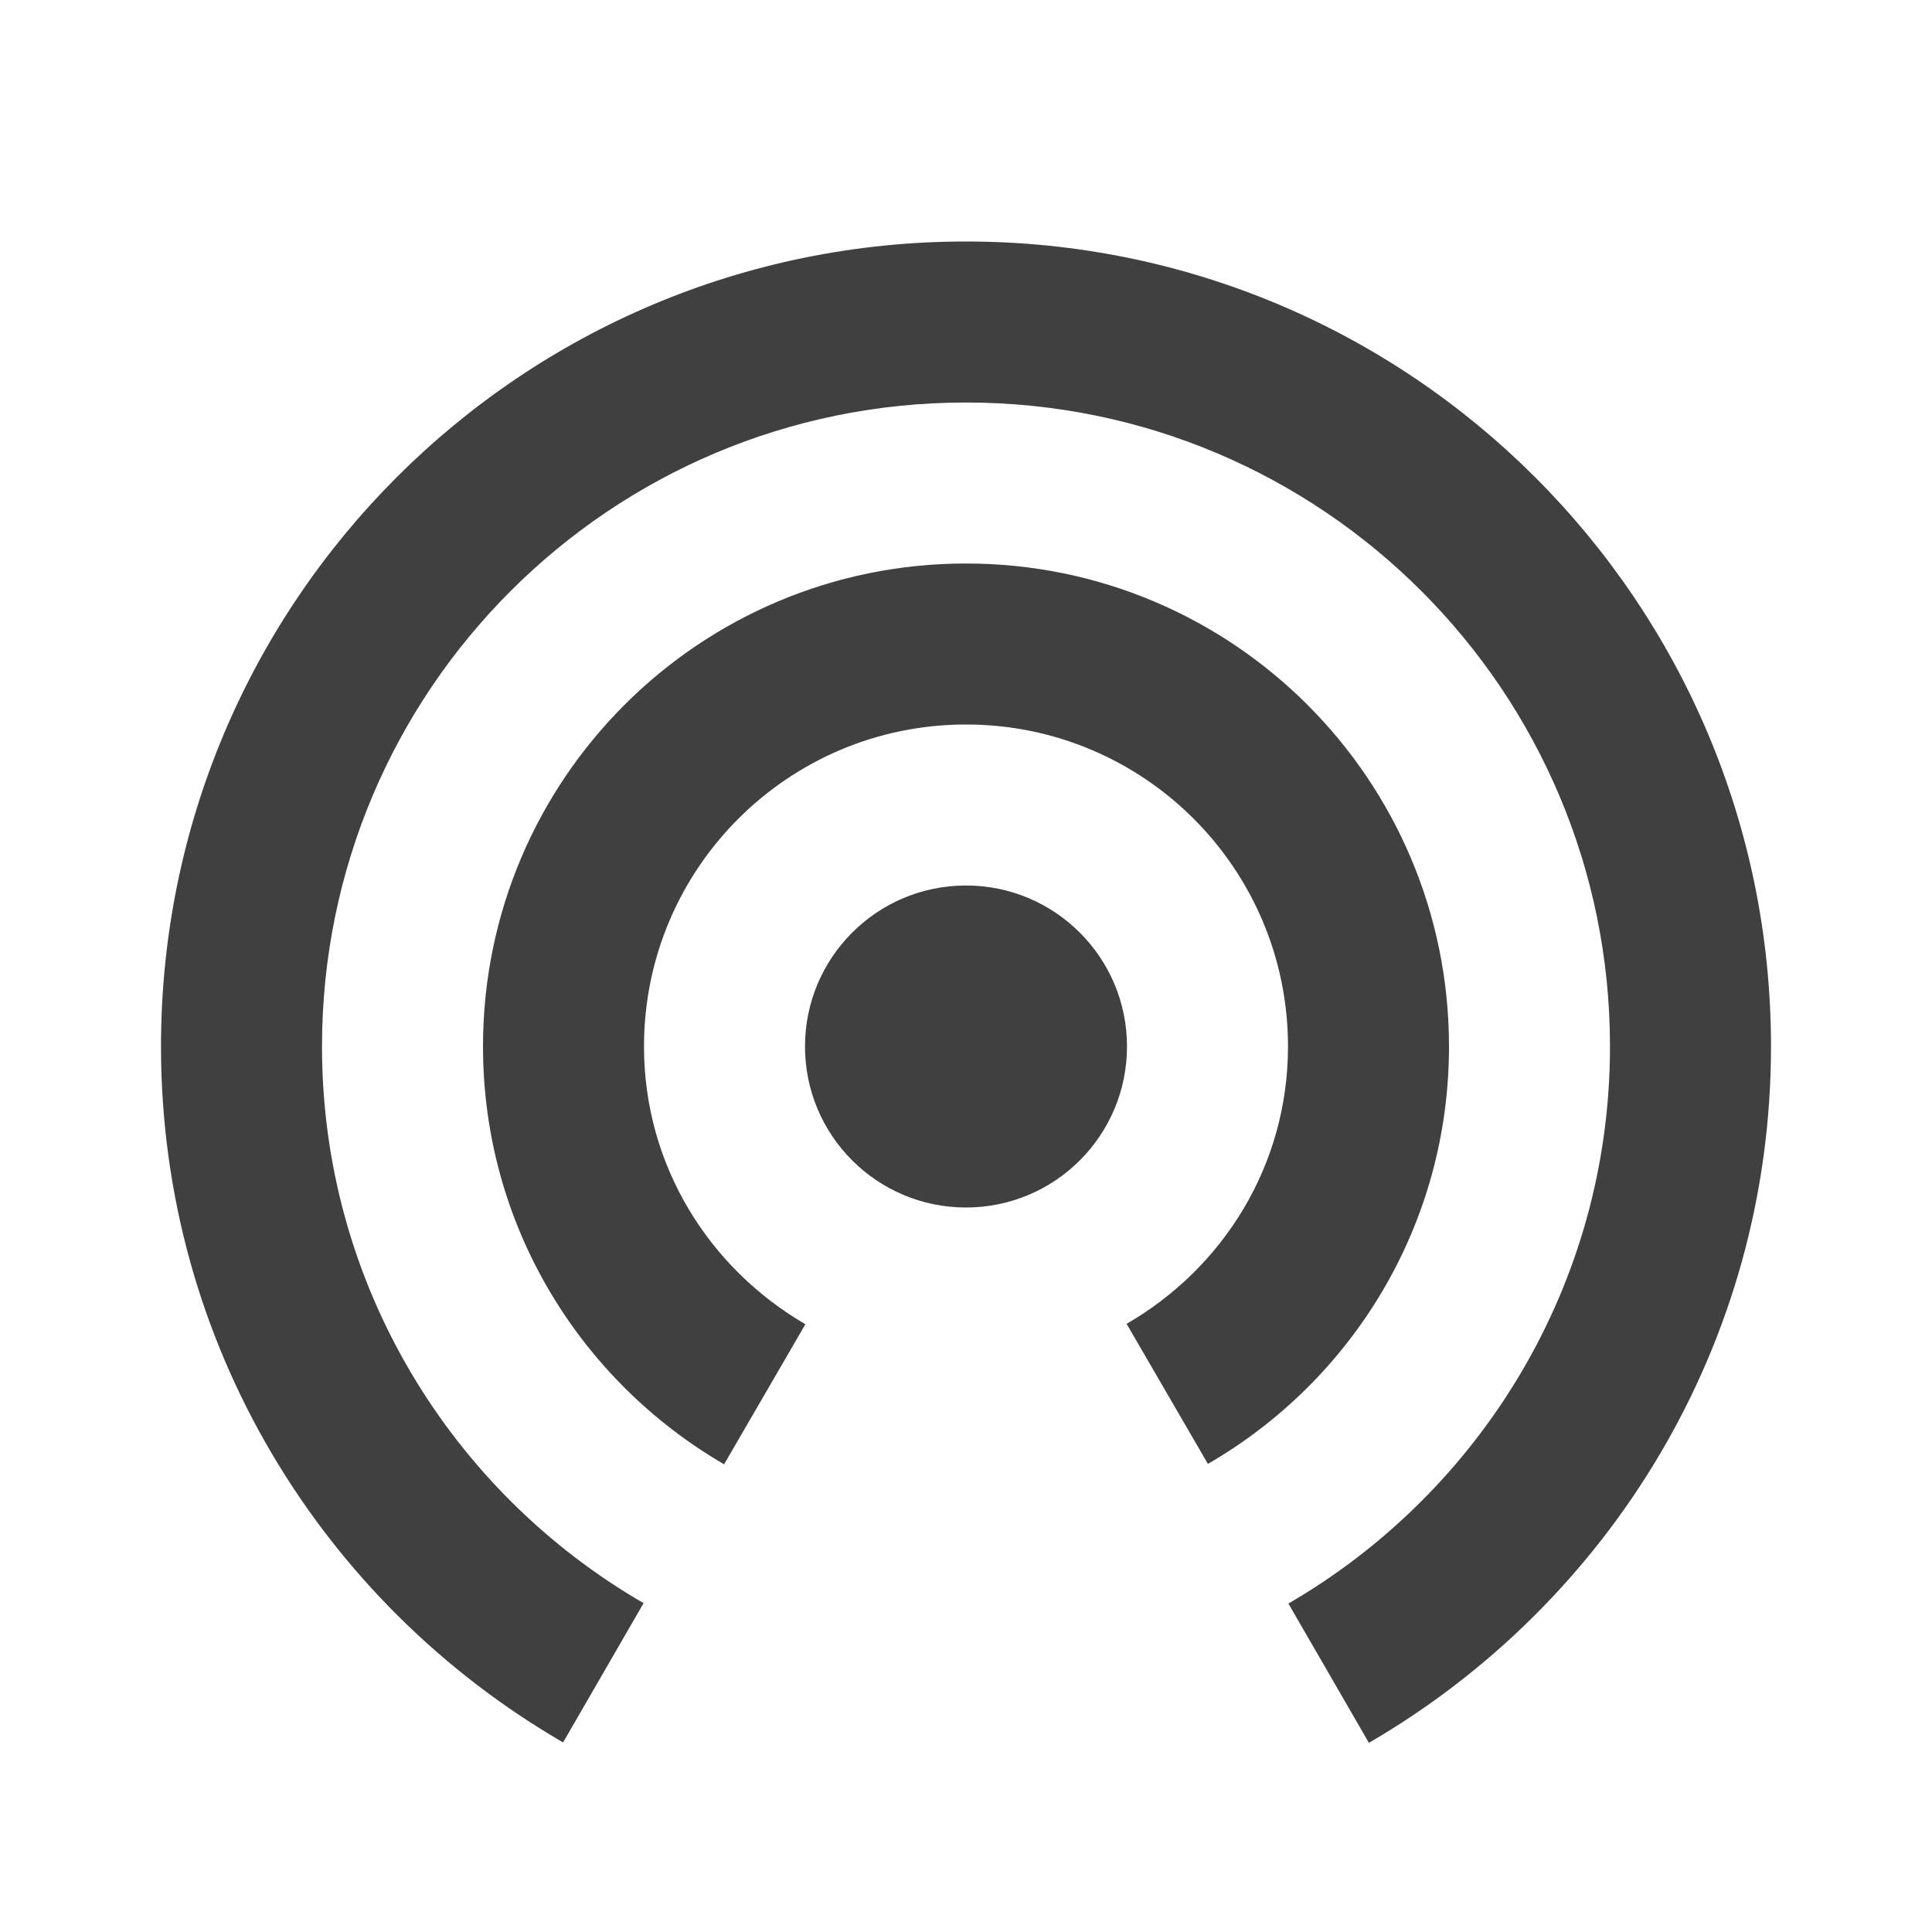 <?xml version="1.0" encoding="utf-8"?>
<!-- Generated by IcoMoon.io -->
<!DOCTYPE svg PUBLIC "-//W3C//DTD SVG 1.1//EN" "http://www.w3.org/Graphics/SVG/1.1/DTD/svg11.dtd">
<svg version="1.1" xmlns="http://www.w3.org/2000/svg" xmlns:xlink="http://www.w3.org/1999/xlink" width="24" height="24" viewBox="0 0 24 24">
<path fill="#404040" d="M12 11c-1.105 0-2 0.895-2 2s0.895 2 2 2 2-0.895 2-2-0.895-2-2-2zM18 13c0-3.315-2.685-6-6-6s-6 2.685-6 6c0 2.22 1.205 4.15 2.995 5.19l1.010-1.74c-1.195-0.695-2.005-1.97-2.005-3.45 0-2.21 1.79-4 4-4s4 1.79 4 4c0 1.48-0.81 2.755-2.005 3.445l1.010 1.74c1.79-1.035 2.995-2.965 2.995-5.185zM12 3c-5.525 0-10 4.475-10 10 0 3.695 2.010 6.915 4.995 8.645l1-1.73c-2.385-1.38-3.995-3.96-3.995-6.915 0-4.42 3.58-8 8-8s8 3.58 8 8c0 2.955-1.61 5.535-3.995 6.92l1 1.73c2.985-1.735 4.995-4.955 4.995-8.65 0-5.525-4.48-10-10-10z"></path>
</svg>
